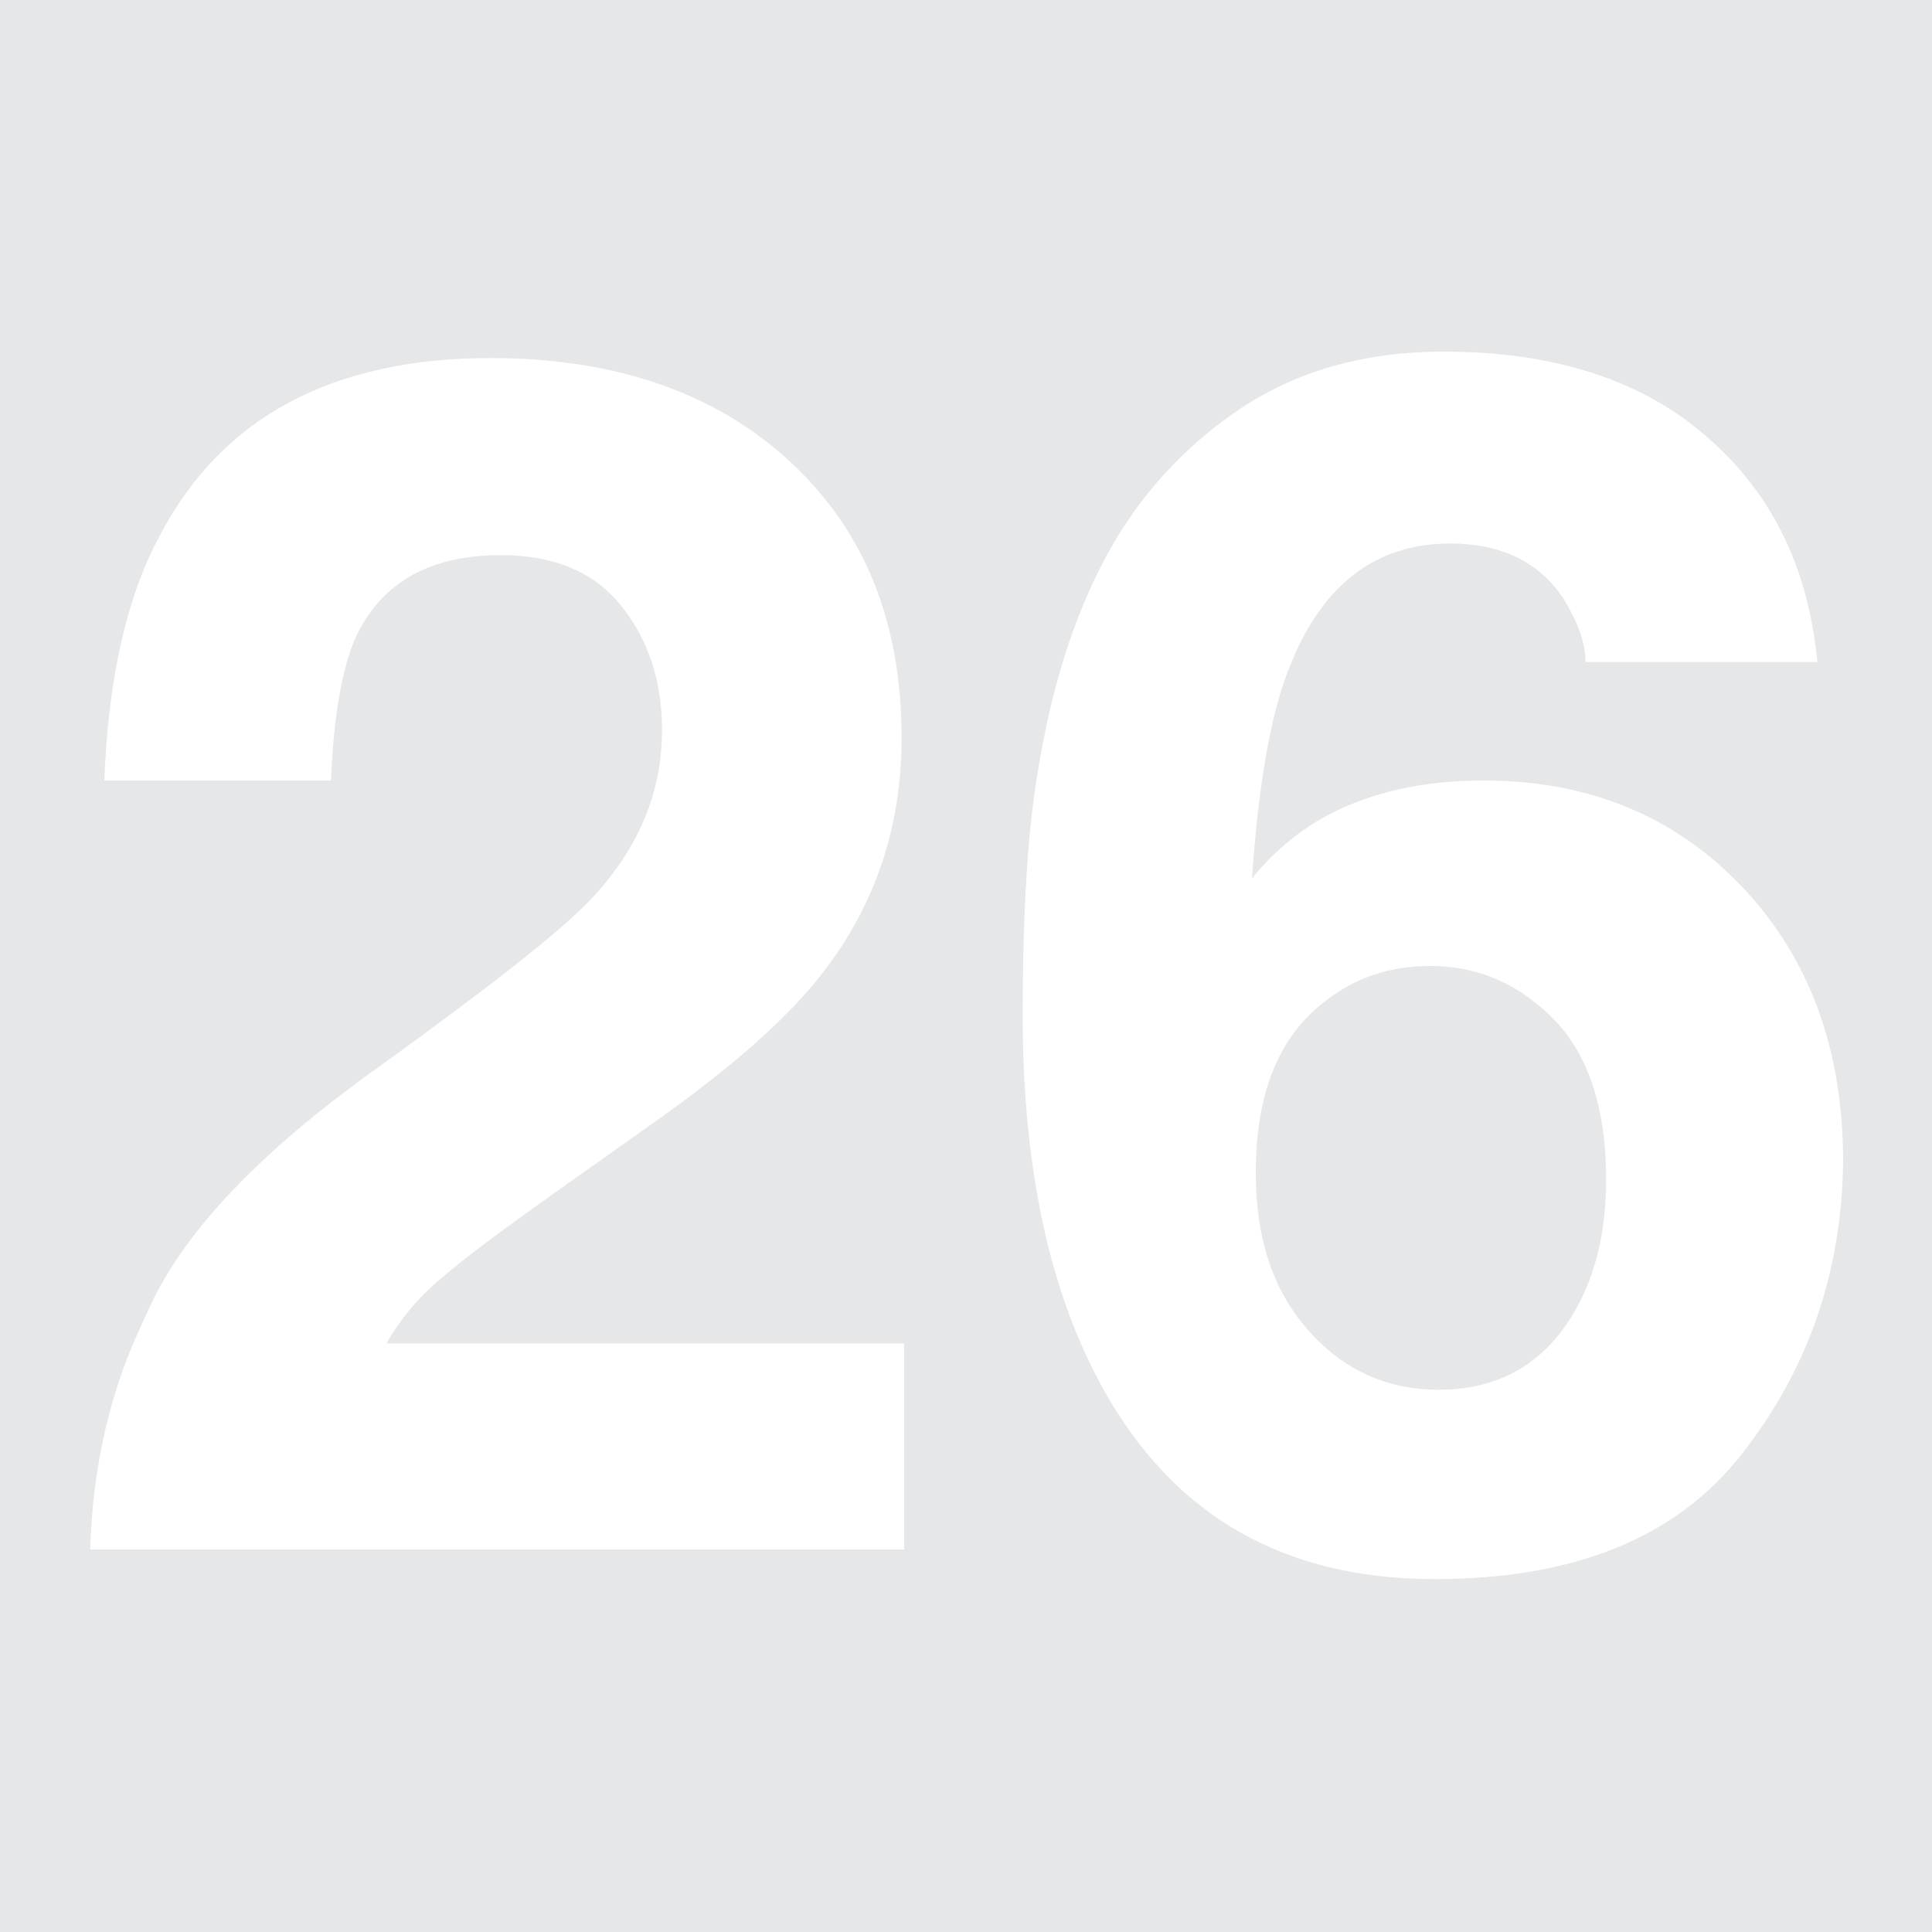 <?xml version="1.0" encoding="utf-8"?>
<!-- Generator: Adobe Illustrator 19.2.1, SVG Export Plug-In . SVG Version: 6.00 Build 0)  -->
<!DOCTYPE svg PUBLIC "-//W3C//DTD SVG 1.1//EN" "http://www.w3.org/Graphics/SVG/1.1/DTD/svg11.dtd">
<svg version="1.1" id="Layer_1" xmlns="http://www.w3.org/2000/svg" xmlns:xlink="http://www.w3.org/1999/xlink" x="0px" y="0px"
	 viewBox="0 0 150 150" style="enable-background:new 0 0 150 150;" xml:space="preserve">
<style type="text/css">
	.st0{fill:#E6E7E8;}
</style>
<g>
	<path class="st0" d="M111,75c-3.1,0-5.8,0.9-8.2,2.8c-3.6,2.8-5.3,7.2-5.3,13.3c0,5,1.3,9,4,12.1c2.7,3.1,6.1,4.7,10.2,4.7
		c4,0,7.2-1.5,9.5-4.5c2.3-3,3.5-7,3.5-11.8c0-5.4-1.3-9.5-3.9-12.3C118,76.4,114.8,75,111,75z"/>
	<path class="st0" d="M0,0v150h150V0H0z M70.1,120.3H7c0.2-6.6,1.6-12.6,4.3-18.1C13.9,96,20,89.5,29.6,82.7
		c8.3-6,13.7-10.2,16.2-12.8c3.8-4,5.6-8.4,5.6-13.2c0-3.9-1.1-7.1-3.2-9.7s-5.2-3.9-9.3-3.9c-5.5,0-9.2,2.1-11.2,6.2
		c-1.1,2.4-1.8,6.1-2,11.3H8.1c0.3-7.8,1.7-14.2,4.3-19c4.8-9.2,13.4-13.8,25.7-13.8c9.7,0,17.5,2.7,23.3,8.1
		c5.8,5.4,8.6,12.5,8.6,21.4c0,6.8-2,12.9-6.1,18.2c-2.7,3.5-7.1,7.4-13.2,11.7l-7.2,5.1c-4.5,3.2-7.6,5.5-9.3,7
		c-1.7,1.4-3.1,3.1-4.2,5h40.2V120.3z M135.3,112.8c-5.1,6.6-13.1,9.8-23.9,9.8c-11.6,0-20.1-4.8-25.6-14.5
		c-4.3-7.6-6.4-17.4-6.4-29.3c0-7,0.3-12.7,0.9-17.1c1.1-7.8,3.1-14.3,6.2-19.6c2.6-4.4,6.1-8,10.3-10.7c4.3-2.7,9.3-4.1,15.3-4.1
		c8.5,0,15.4,2.2,20.4,6.6c5.1,4.4,7.9,10.2,8.6,17.5h-18c0-1.5-0.6-3.1-1.7-4.9c-1.9-2.9-4.9-4.3-8.8-4.3c-5.9,0-10.1,3.3-12.6,9.9
		c-1.4,3.6-2.3,9-2.8,16.1c2.2-2.7,4.8-4.6,7.8-5.8c3-1.2,6.3-1.8,10.2-1.8c8.2,0,14.9,2.8,20.1,8.3c5.2,5.5,7.8,12.6,7.8,21.3
		C143,98.7,140.4,106.3,135.3,112.8z"/>
</g>
</svg>
